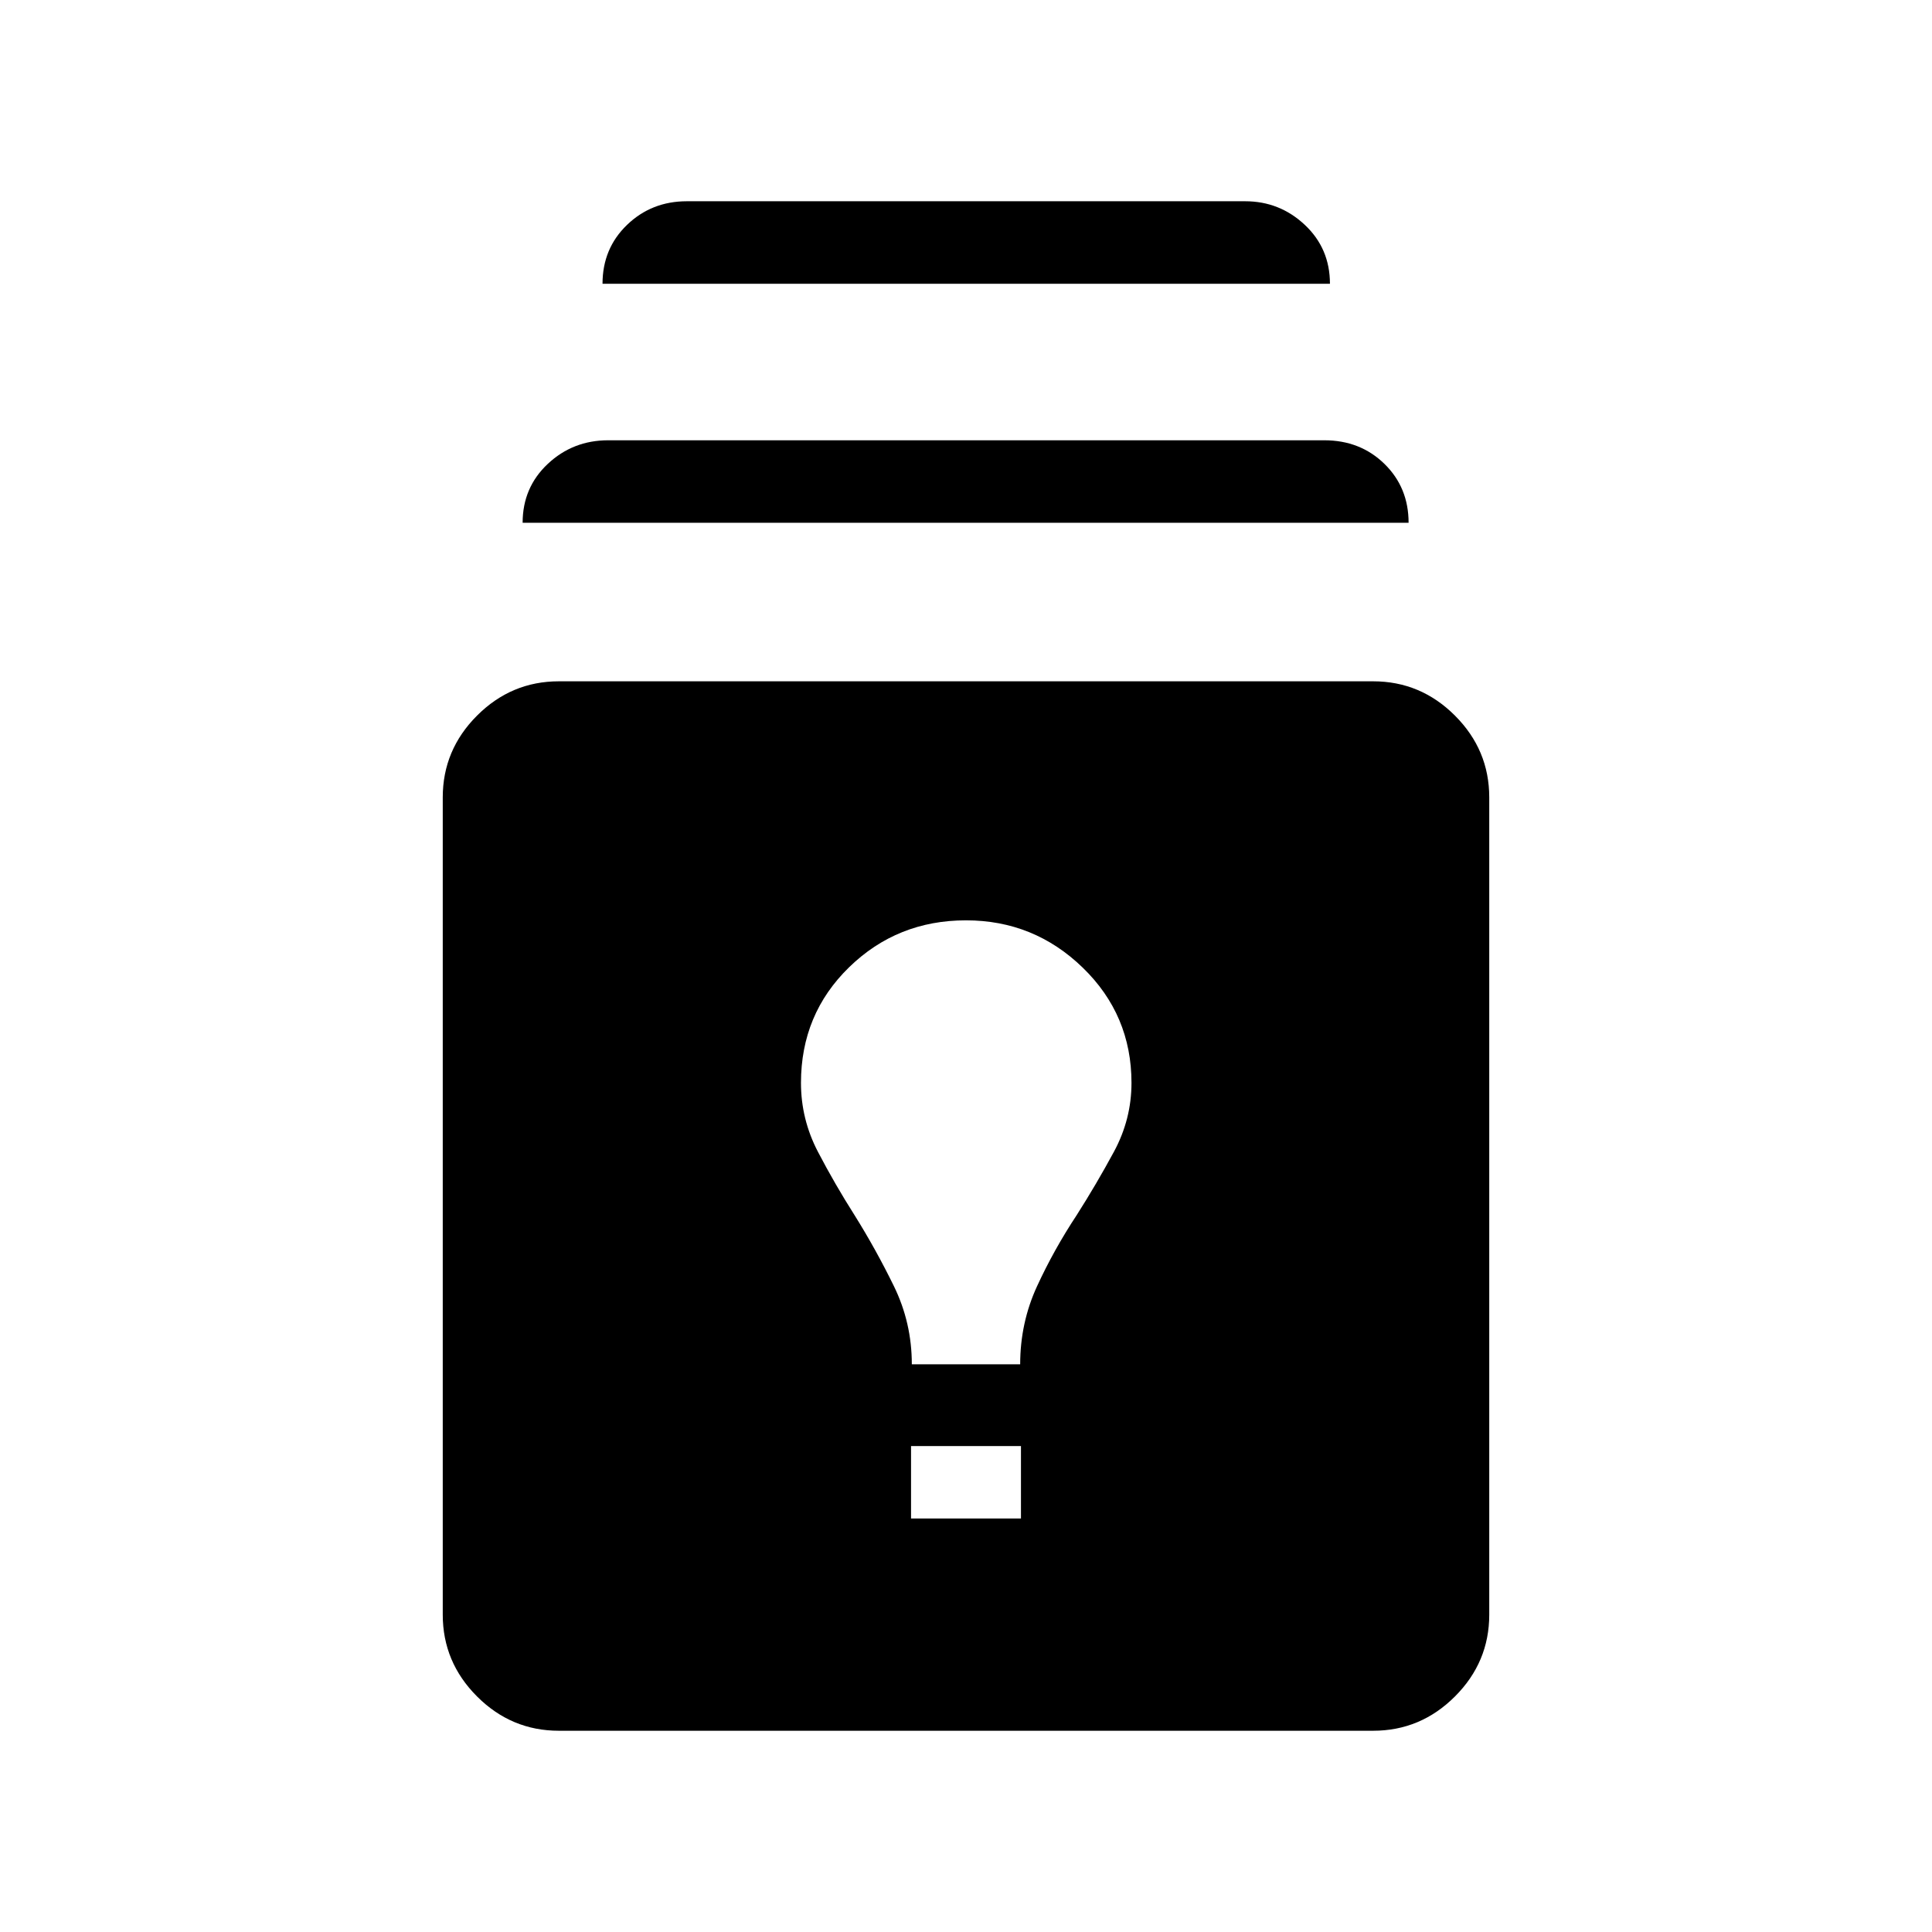 <svg xmlns="http://www.w3.org/2000/svg" width="48" height="48" viewBox="0 -960 960 960"><path d="M277.69-100q-23.61 0-40.65-17.04T220-157.69v-406.08q0-23.61 17.04-40.65t40.65-17.04h404.62q23.61 0 40.65 17.04T740-563.77v406.08q0 23.61-17.04 40.65T682.31-100H277.69Zm175-105.46h54.62v-36h-54.62v36Zm.39-76.62h53.84q0-20.61 8.39-38.81 8.38-18.19 19.61-35.19 9.85-15.46 18.58-31.61 8.73-16.16 8.73-34.23 0-33.77-24.23-57.27t-58-23.5q-34.15 0-58.08 23.31Q398-456.08 398-421.92q0 18.07 8.42 34.23 8.43 16.15 18.27 31.61 10.62 17 19.5 35.19 8.89 18.2 8.89 38.81ZM259.69-700.23q0-17.54 12.5-29.27t30.04-11.73H658q17.92 0 29.92 11.73t12 29.27H259.69ZM299.39-819q0-17.54 12.19-29.27T341.31-860h277.38q17.16 0 29.66 11.73 12.49 11.73 12.49 29.27H299.39Z"/></svg>